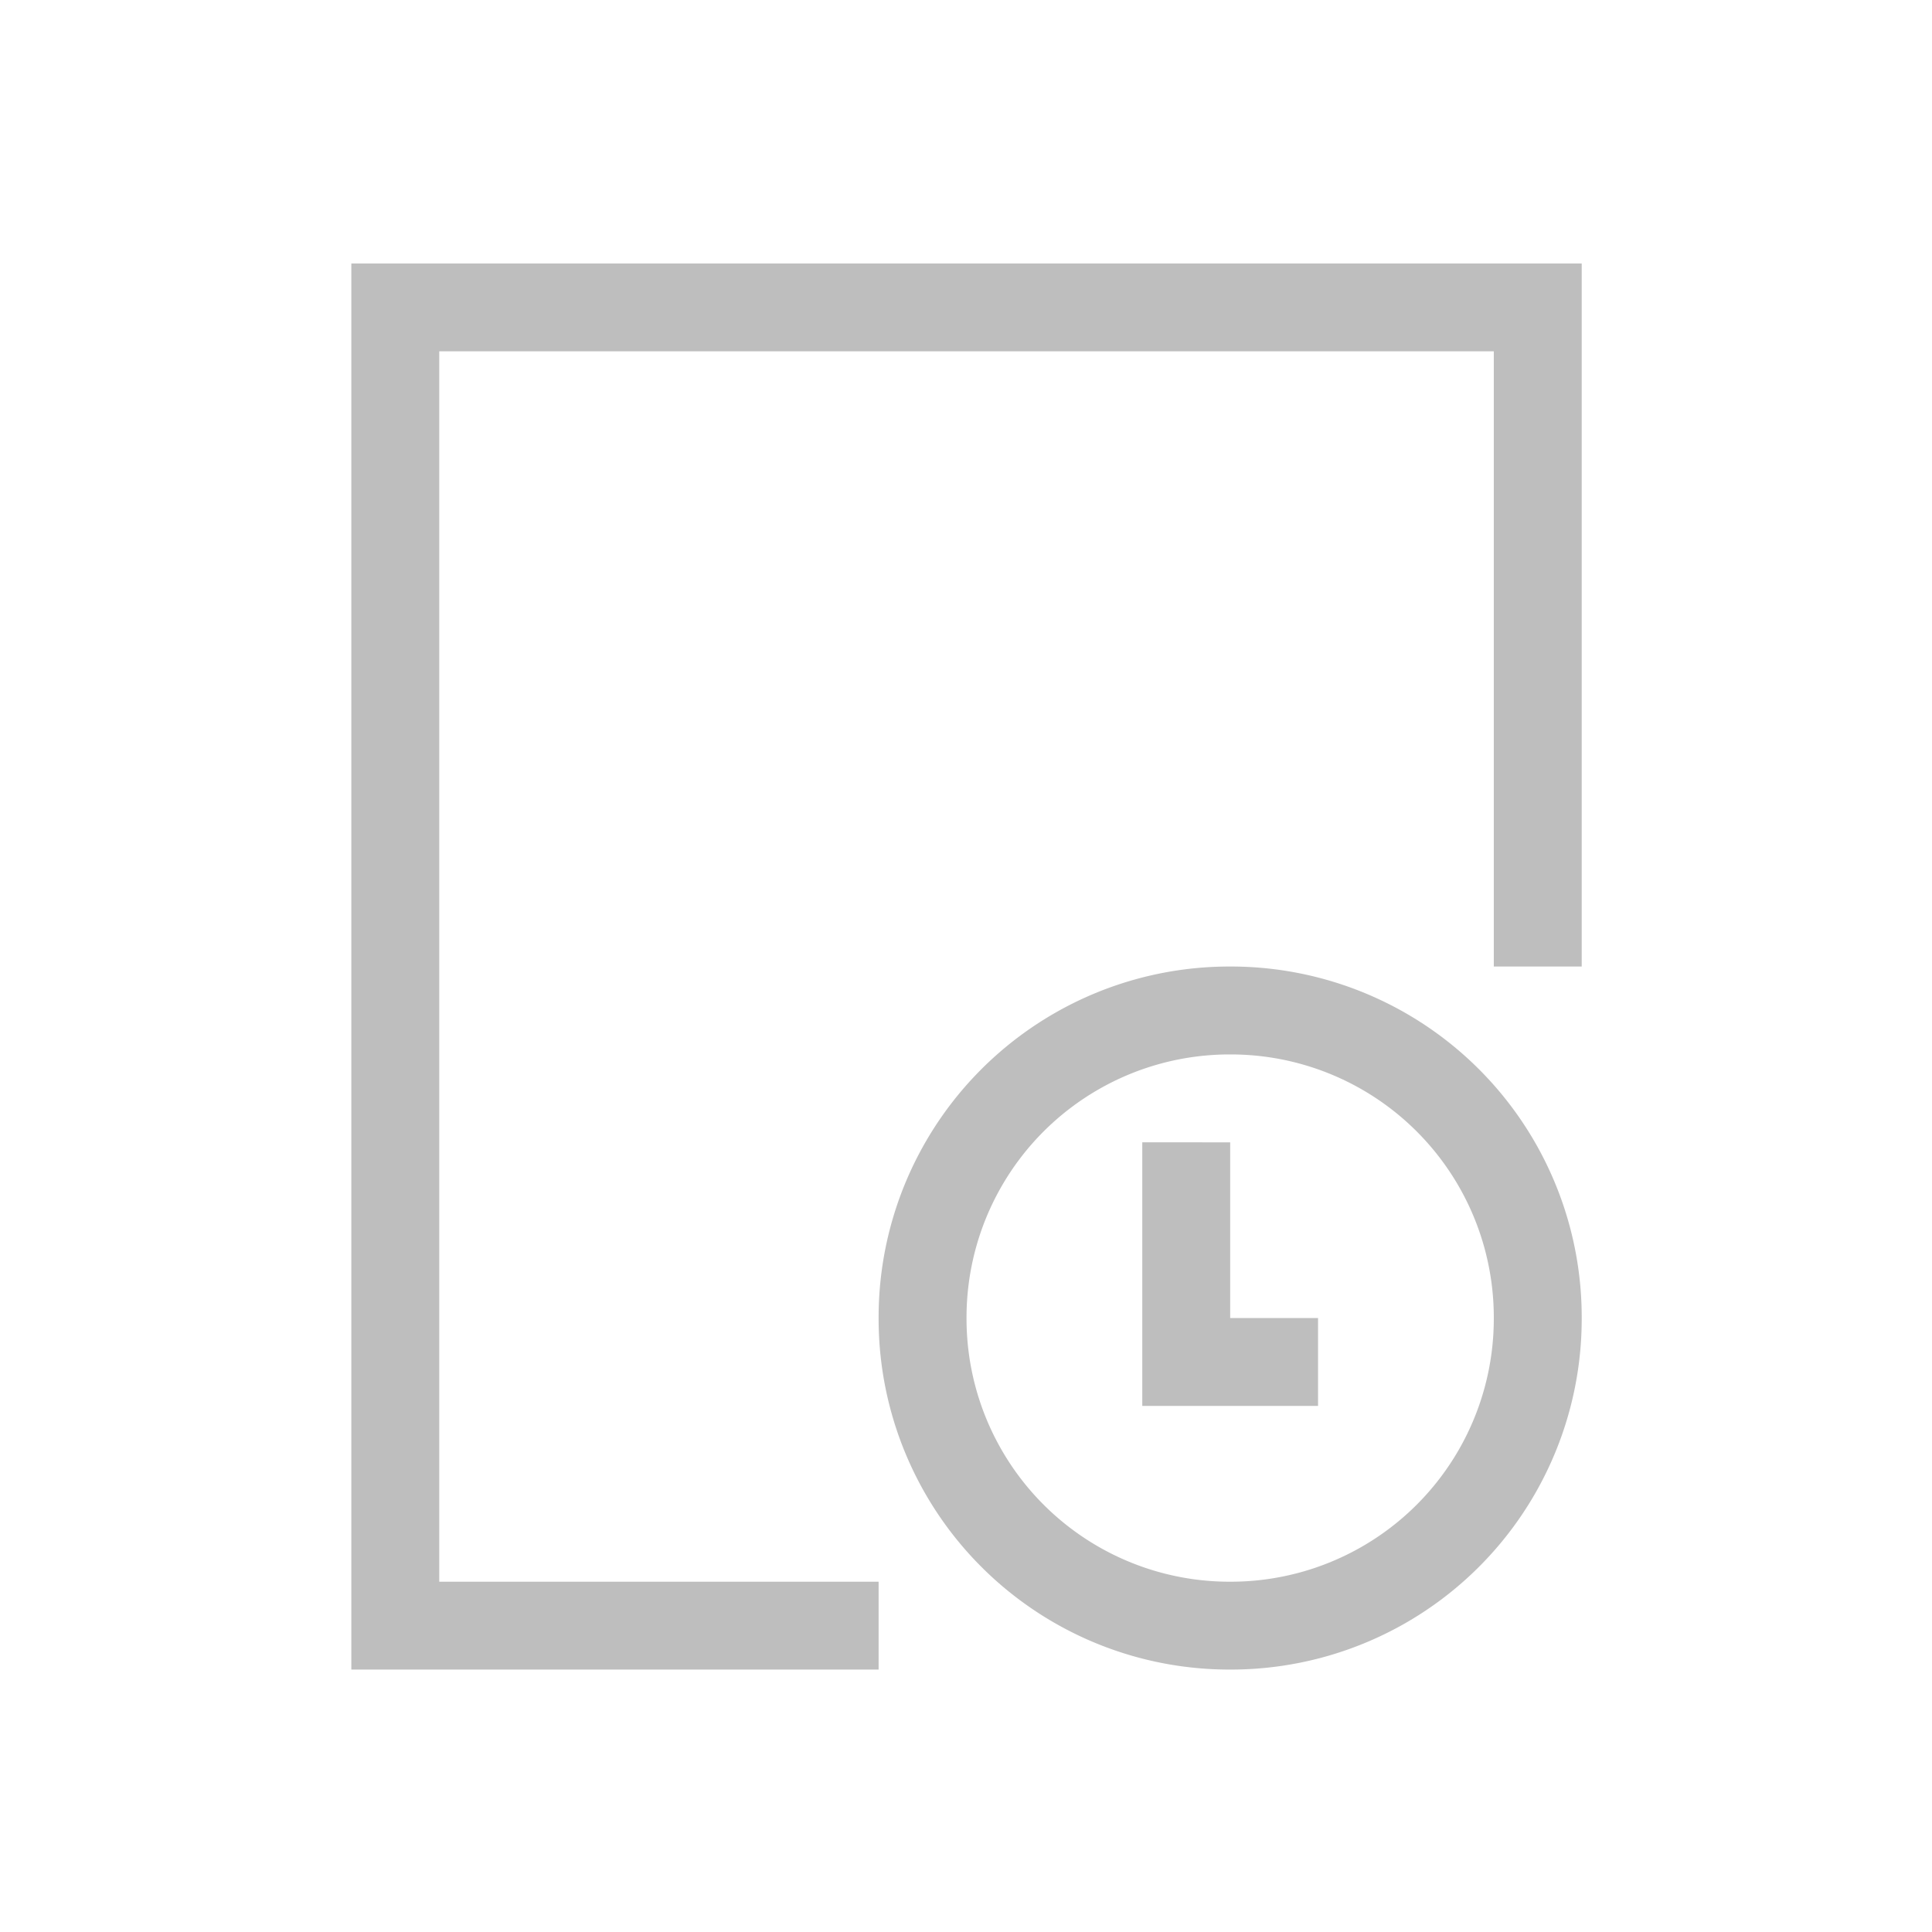 <svg xmlns="http://www.w3.org/2000/svg" id="svg" width="22" height="22" version="1.1">
<defs id="defs81">
<style id="current-color-scheme" type="text/css">
.ColorScheme-Contrast{color:#bebebe}
</style>
</defs>
<g id="22-22-document-open-recent" transform="translate(3.438 3.438)scale(.688)">
<path id="rect23-7" d="M-5-5h32v32H-5z" style="opacity:1;fill:none"/>
<path id="path19" d="M.818-.636v23.272h8.727v-1.454H2.273V.818h17.454V11h1.455V-.636H2.273ZM15.364 11a5.805 5.805 0 0 0-5.819 5.818 5.805 5.805 0 0 0 5.819 5.818 5.805 5.805 0 0 0 5.818-5.818A5.805 5.805 0 0 0 15.364 11m0 1.455a4.354 4.354 0 0 1 4.363 4.363 4.354 4.354 0 0 1-4.363 4.364A4.354 4.354 0 0 1 11 16.818a4.354 4.354 0 0 1 4.364-4.363m-1.455 1.454v4.364h2.909v-1.455h-1.454V13.91z" class="ColorScheme-Contrast" style="opacity:1;fill:currentColor"/>
</g>
</svg>
